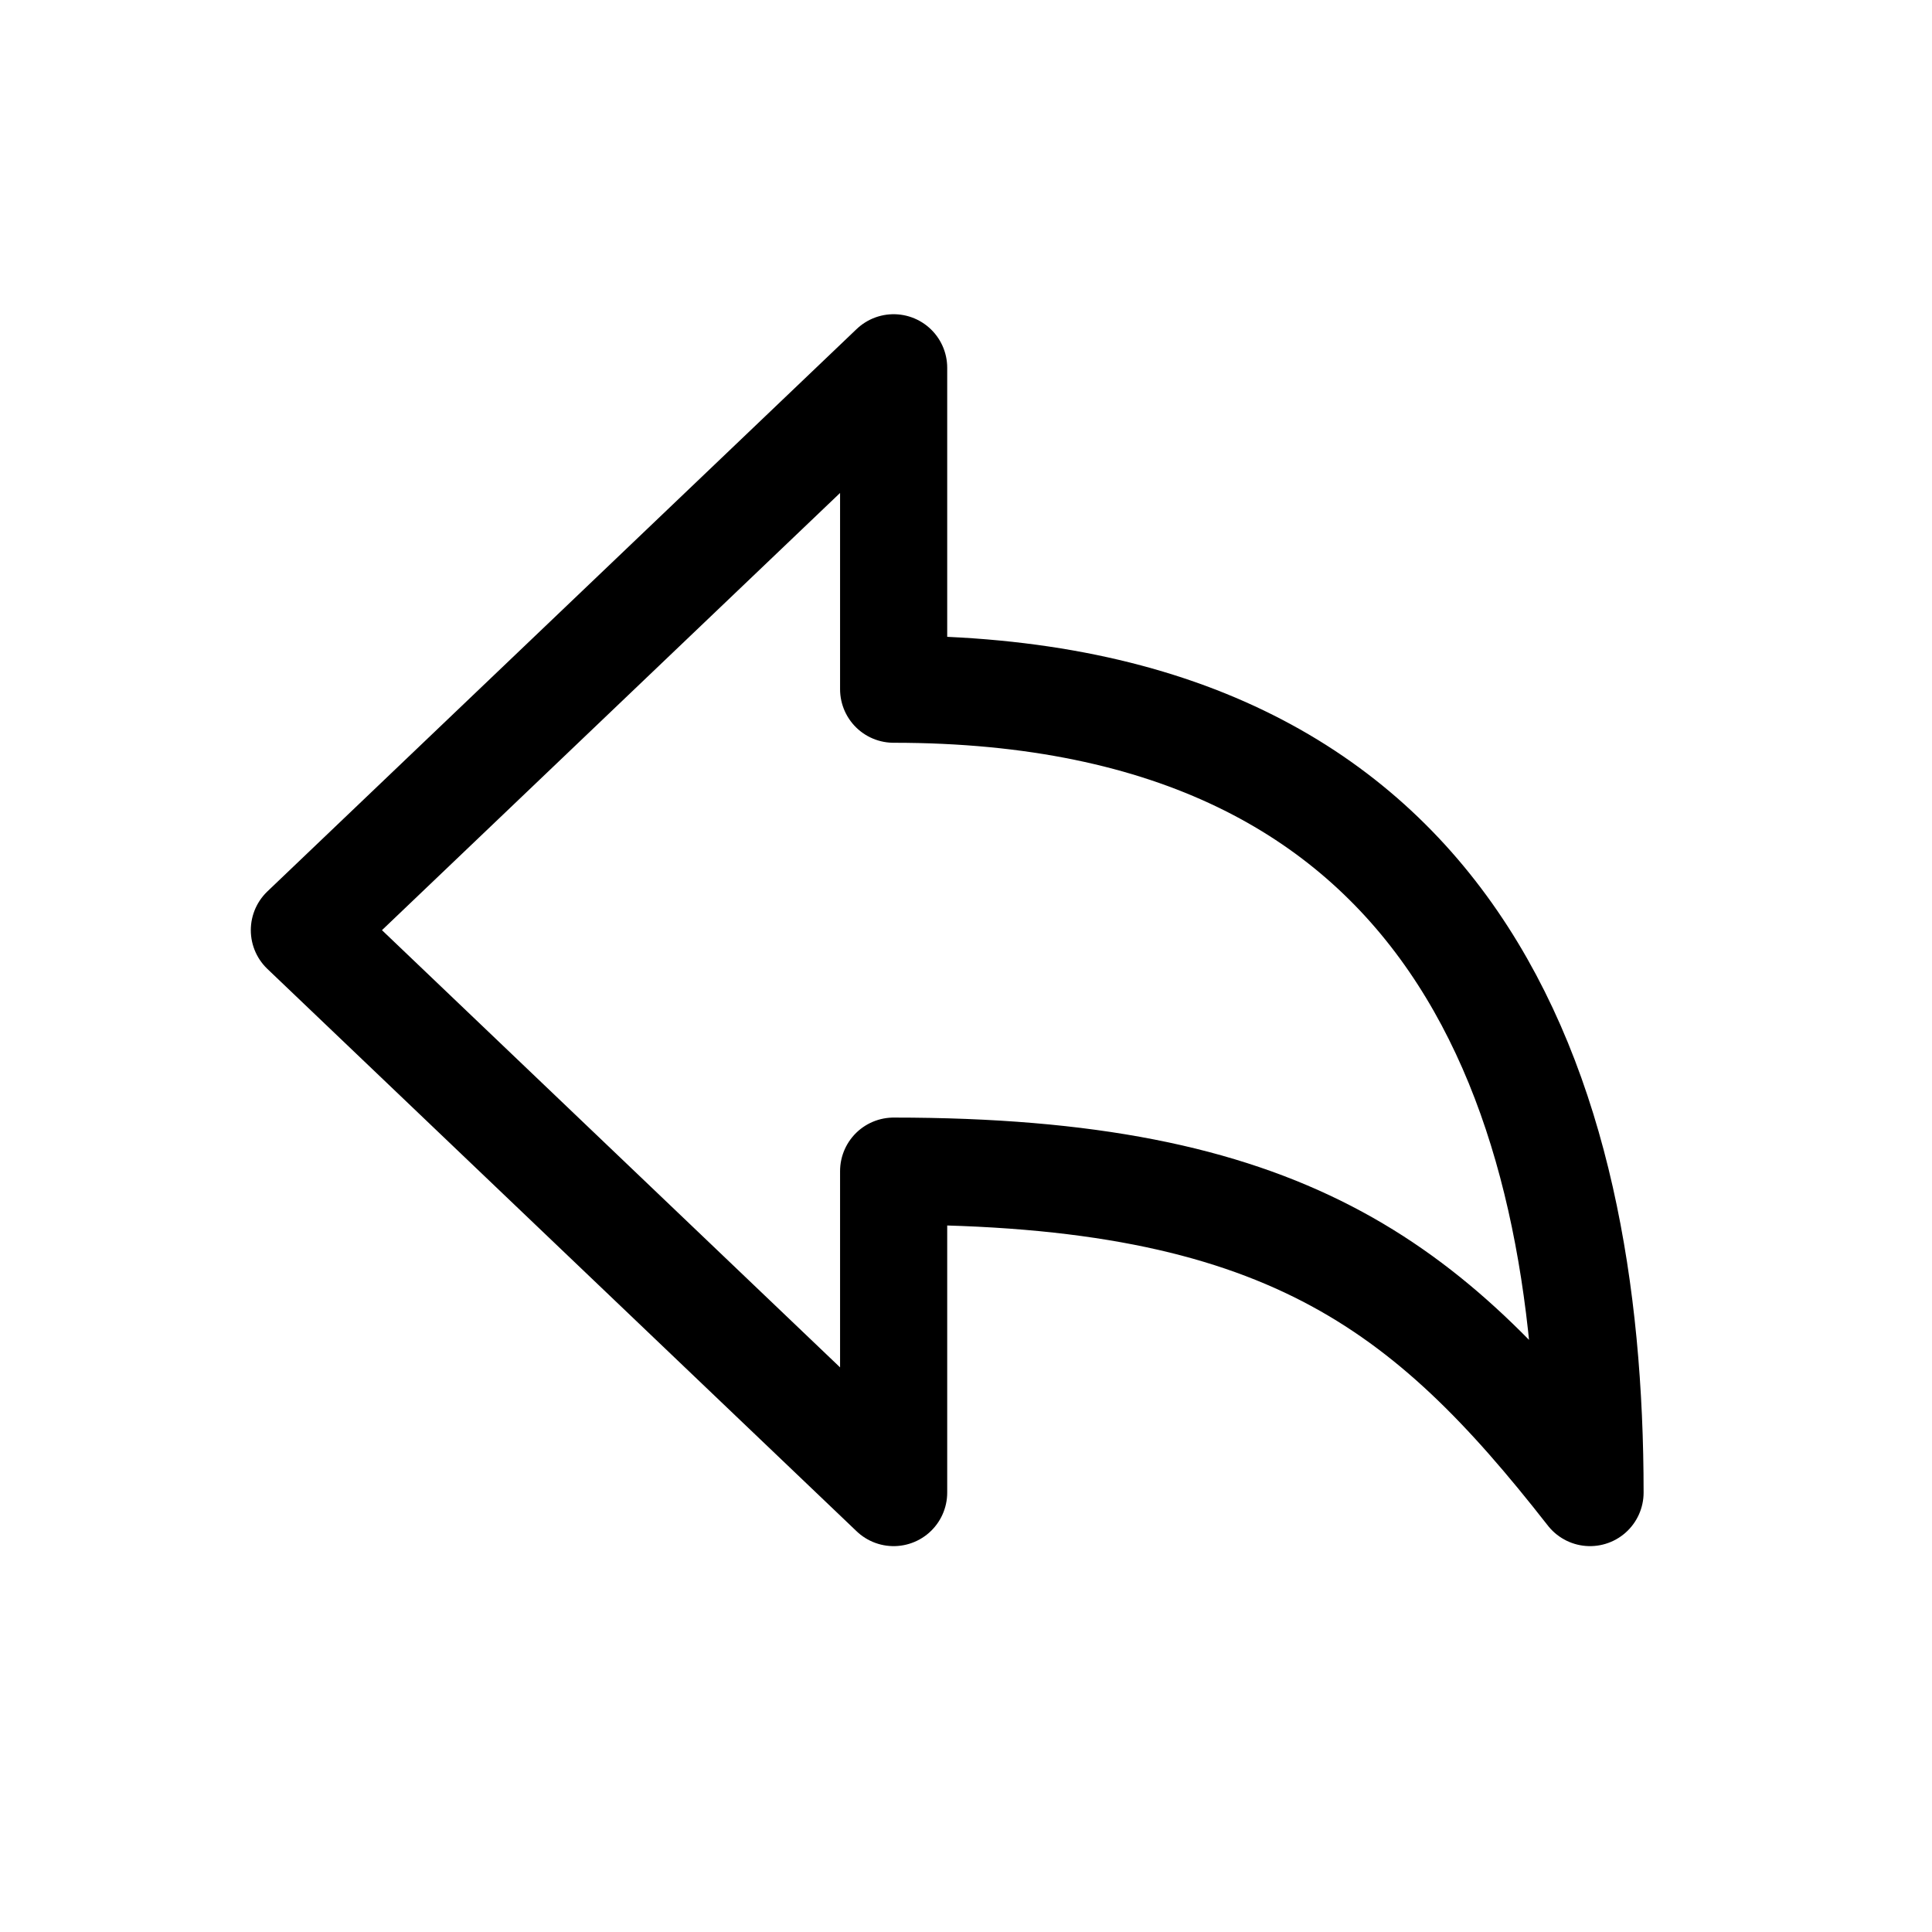 <svg width="11" height="11" viewBox="0 0 11 11" fill="none" xmlns="http://www.w3.org/2000/svg">
<path d="M5.088 8.498V6.668C7.307 6.668 8.126 7.312 9.053 8.498C9.053 6.226 8.298 3.924 5.088 3.924V2.094L1.733 5.296L5.088 8.498Z" stroke="black" stroke-width="0.61" stroke-linejoin="round"/>
</svg>
